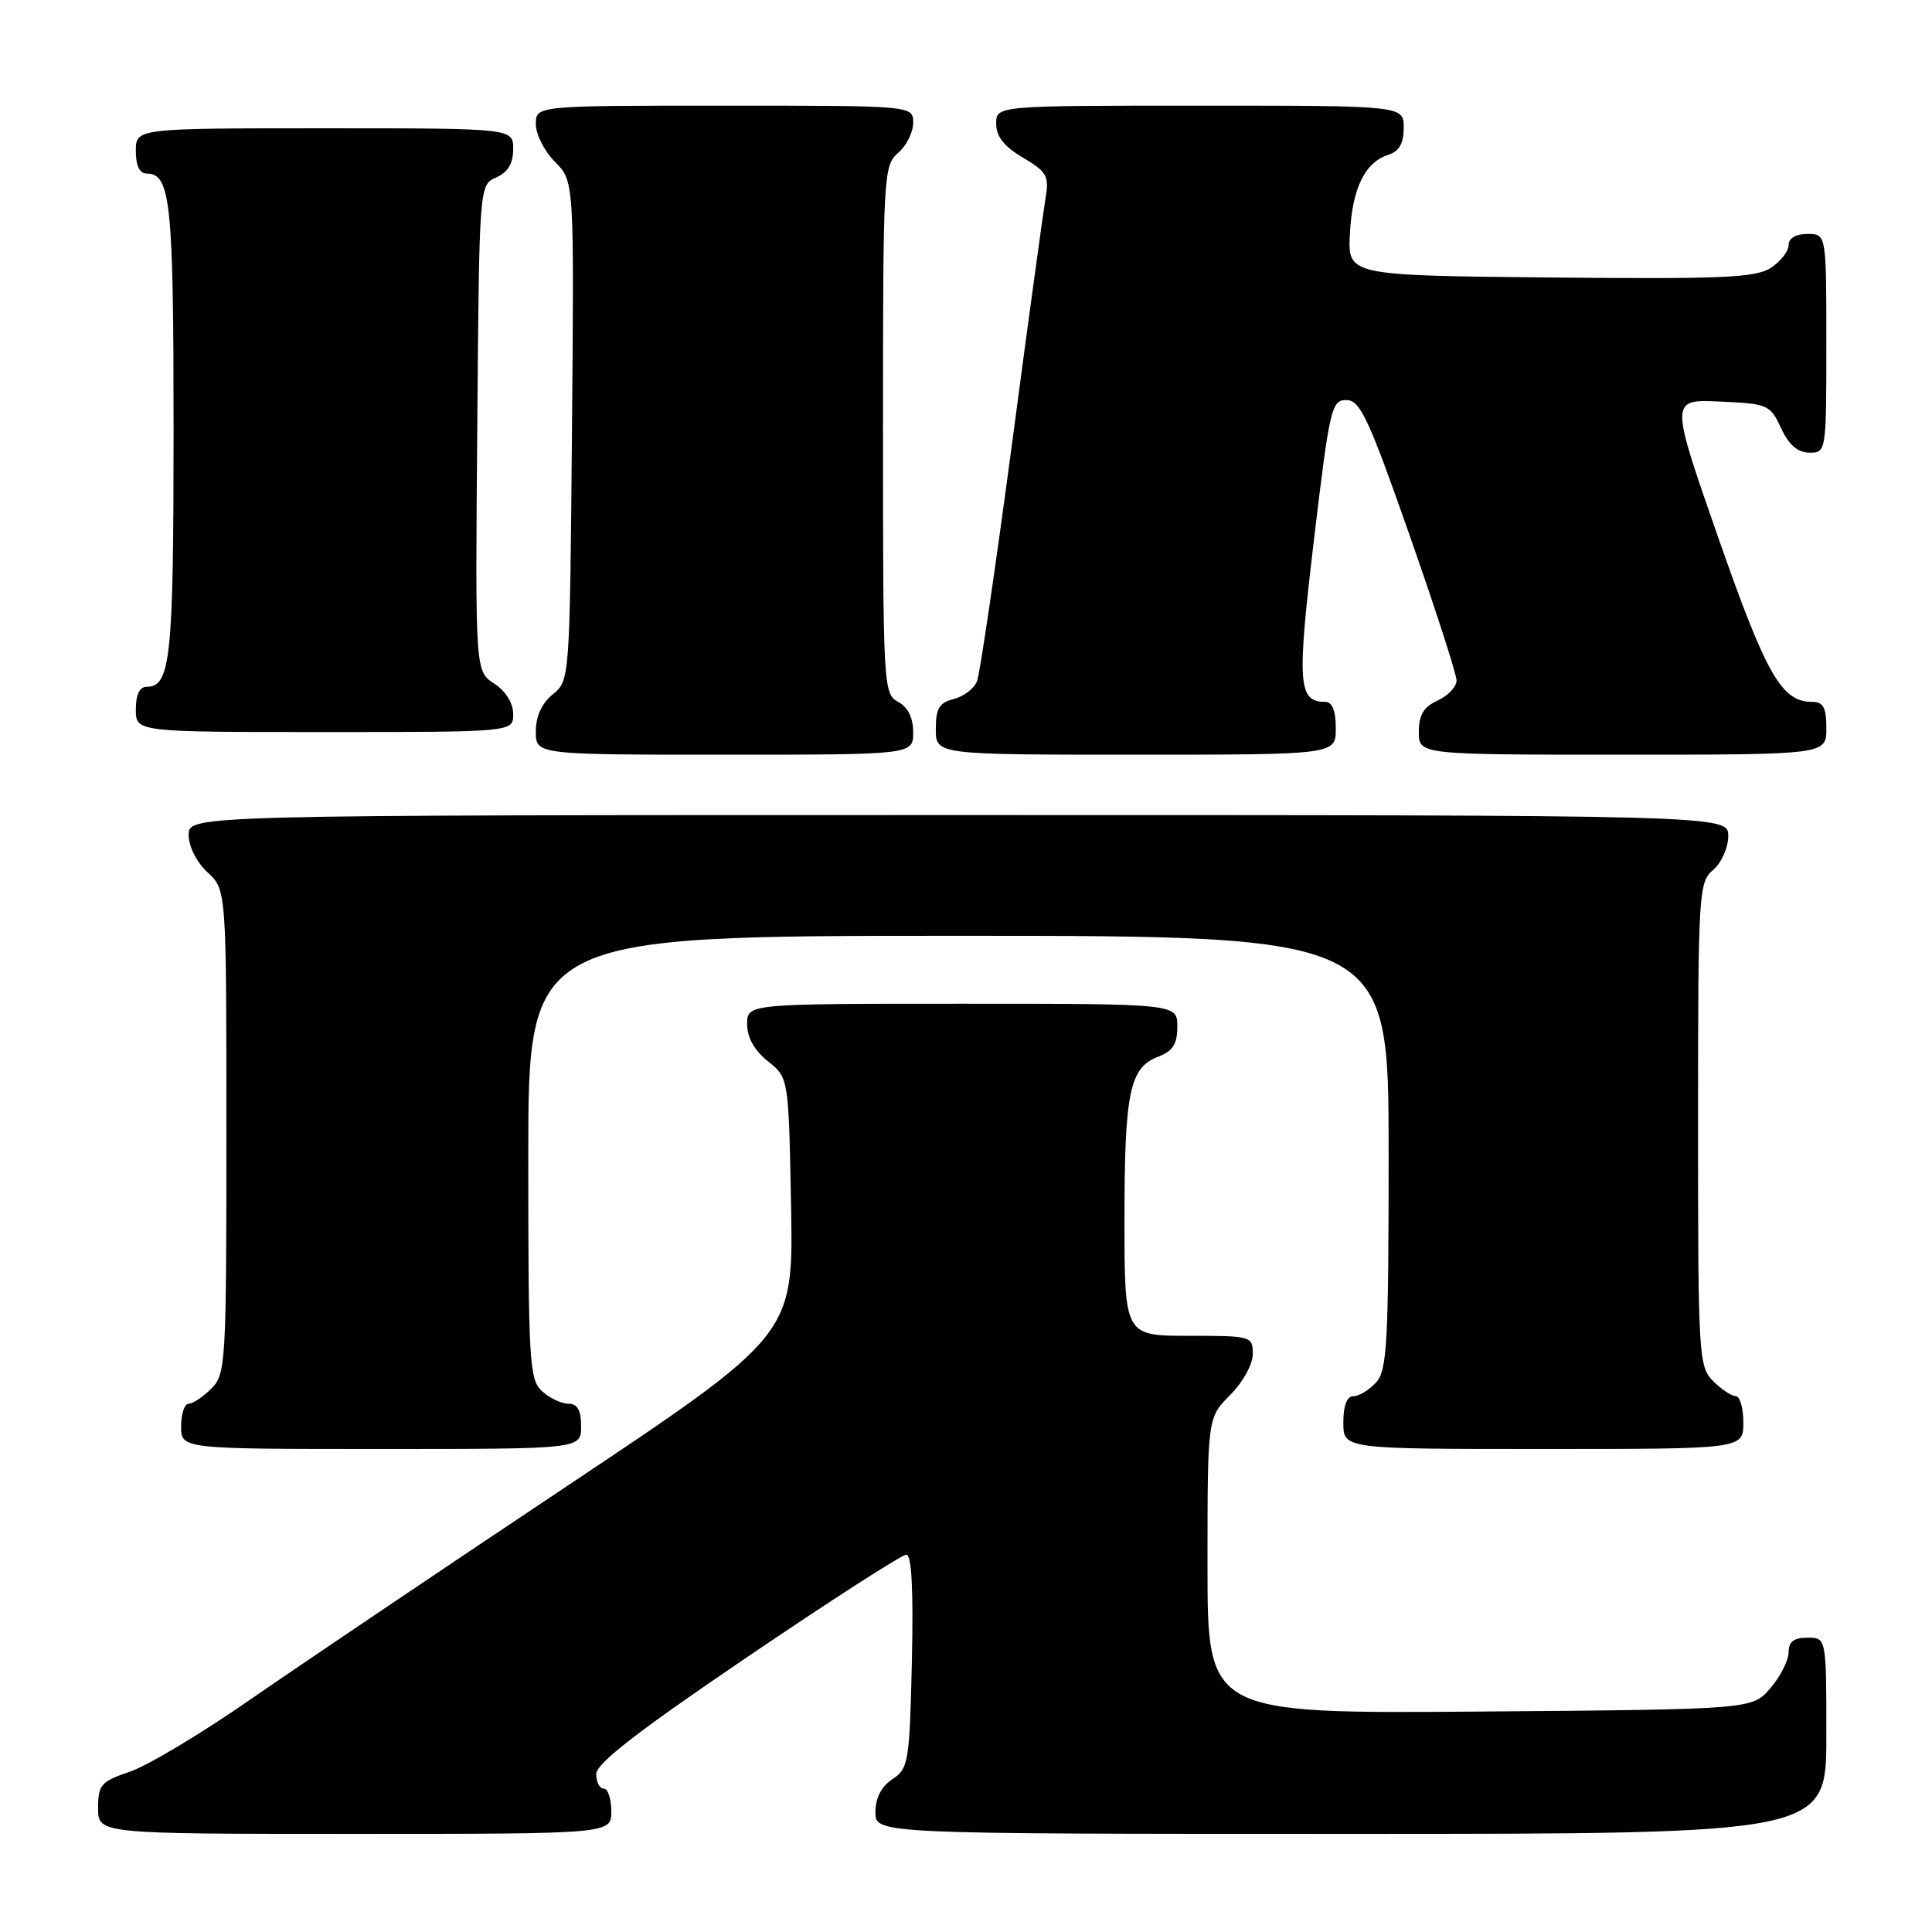 <?xml version="1.0" encoding="UTF-8" standalone="no"?>
<!DOCTYPE svg PUBLIC "-//W3C//DTD SVG 1.1//EN" "http://www.w3.org/Graphics/SVG/1.1/DTD/svg11.dtd" >
<svg xmlns="http://www.w3.org/2000/svg" xmlns:xlink="http://www.w3.org/1999/xlink" version="1.1" viewBox="0 0 256 256">
 <g >
 <path fill="currentColor"
d=" M 81.00 240.00 C 81.00 238.35 80.55 237.00 80.00 237.00 C 79.45 237.00 79.00 236.13 79.00 235.07 C 79.00 233.67 84.57 229.36 99.01 219.57 C 110.02 212.10 119.50 206.00 120.09 206.00 C 120.80 206.00 121.04 210.62 120.83 220.13 C 120.52 233.49 120.38 234.34 118.25 235.75 C 116.78 236.72 116.00 238.25 116.00 240.12 C 116.00 243.00 116.00 243.00 179.00 243.00 C 242.00 243.00 242.00 243.00 242.00 230.00 C 242.00 217.00 242.00 217.00 239.50 217.00 C 237.69 217.00 237.00 217.54 237.00 218.94 C 237.00 220.01 235.91 222.15 234.59 223.69 C 232.18 226.50 232.18 226.50 196.09 226.79 C 160.00 227.07 160.00 227.07 160.00 207.46 C 160.00 187.85 160.00 187.85 163.00 184.85 C 164.68 183.16 166.00 180.78 166.00 179.42 C 166.00 177.05 165.83 177.00 157.50 177.00 C 149.00 177.00 149.00 177.00 149.00 161.57 C 149.00 144.72 149.68 141.45 153.48 140.01 C 155.41 139.28 156.00 138.34 156.00 136.02 C 156.00 133.00 156.00 133.00 127.50 133.00 C 99.00 133.00 99.00 133.00 99.00 135.71 C 99.00 137.47 99.96 139.19 101.75 140.62 C 104.50 142.81 104.50 142.81 104.82 159.85 C 105.13 176.90 105.13 176.90 74.82 197.12 C 58.14 208.24 39.33 220.93 33.00 225.31 C 26.68 229.70 19.59 233.94 17.25 234.74 C 13.37 236.06 13.00 236.48 13.00 239.59 C 13.00 243.00 13.00 243.00 47.00 243.00 C 81.00 243.00 81.00 243.00 81.00 240.00 Z  M 77.00 189.00 C 77.00 186.86 76.52 186.00 75.33 186.00 C 74.41 186.00 72.83 185.26 71.83 184.35 C 70.14 182.81 70.00 180.50 70.00 153.35 C 70.00 124.00 70.00 124.00 127.00 124.00 C 184.00 124.00 184.00 124.00 184.00 152.67 C 184.00 177.95 183.80 181.56 182.35 183.17 C 181.43 184.18 180.08 185.00 179.35 185.00 C 178.47 185.00 178.00 186.23 178.00 188.50 C 178.00 192.00 178.00 192.00 204.50 192.00 C 231.00 192.00 231.00 192.00 231.00 188.50 C 231.00 186.57 230.55 185.00 230.00 185.00 C 229.45 185.00 228.10 184.10 227.00 183.00 C 225.08 181.08 225.00 179.67 225.00 148.99 C 225.00 118.22 225.08 116.91 227.00 115.27 C 228.11 114.32 229.00 112.32 229.00 110.78 C 229.00 108.00 229.00 108.00 127.00 108.00 C 25.00 108.00 25.00 108.00 25.00 110.64 C 25.00 112.16 26.05 114.25 27.50 115.59 C 30.00 117.90 30.00 117.90 30.00 149.95 C 30.00 180.67 29.92 182.08 28.00 184.00 C 26.90 185.10 25.55 186.00 25.00 186.00 C 24.45 186.00 24.00 187.35 24.00 189.00 C 24.00 192.00 24.00 192.00 50.50 192.00 C 77.00 192.00 77.00 192.00 77.00 189.00 Z  M 121.00 97.04 C 121.00 95.09 120.31 93.70 119.00 93.00 C 117.06 91.96 117.00 90.91 117.00 56.96 C 117.00 23.22 117.07 21.92 119.00 20.27 C 120.10 19.33 121.00 17.53 121.00 16.28 C 121.00 14.00 121.00 14.00 96.00 14.00 C 71.00 14.00 71.00 14.00 71.00 16.45 C 71.00 17.80 72.14 20.05 73.54 21.45 C 76.08 23.99 76.08 23.99 75.79 57.08 C 75.50 90.03 75.49 90.19 73.25 92.00 C 71.80 93.18 71.00 94.91 71.00 96.91 C 71.00 100.00 71.00 100.00 96.00 100.00 C 121.00 100.00 121.00 100.00 121.00 97.04 Z  M 177.00 96.50 C 177.00 94.19 176.53 93.00 175.62 93.00 C 172.00 93.00 171.83 90.65 174.10 71.58 C 176.18 54.08 176.43 53.00 178.40 53.01 C 180.22 53.02 181.34 55.41 186.75 70.84 C 190.19 80.64 193.00 89.34 193.00 90.17 C 193.00 91.00 191.88 92.19 190.50 92.82 C 188.64 93.67 188.00 94.73 188.00 96.98 C 188.00 100.00 188.00 100.00 215.00 100.00 C 242.00 100.00 242.00 100.00 242.00 96.50 C 242.00 93.74 241.60 93.00 240.11 93.00 C 236.07 93.00 234.05 89.47 227.67 71.21 C 221.28 52.91 221.28 52.91 227.89 53.21 C 234.25 53.49 234.56 53.62 236.00 56.73 C 237.03 58.95 238.20 59.96 239.75 59.98 C 241.98 60.00 242.00 59.88 242.00 45.50 C 242.00 31.00 242.00 31.00 239.50 31.00 C 237.96 31.00 237.00 31.57 237.00 32.48 C 237.00 33.29 235.94 34.65 234.65 35.49 C 232.65 36.80 228.25 36.99 205.45 36.77 C 178.59 36.50 178.59 36.50 178.87 31.00 C 179.17 24.96 180.86 21.50 183.97 20.51 C 185.40 20.06 186.00 19.00 186.00 16.93 C 186.00 14.00 186.00 14.00 159.00 14.00 C 132.00 14.00 132.00 14.00 132.00 16.40 C 132.00 18.09 133.05 19.42 135.55 20.89 C 138.72 22.77 139.04 23.33 138.54 26.24 C 138.24 28.03 136.22 42.77 134.07 59.00 C 131.91 75.22 129.84 89.29 129.46 90.26 C 129.09 91.23 127.70 92.29 126.39 92.62 C 124.46 93.10 124.00 93.87 124.00 96.61 C 124.00 100.00 124.00 100.00 150.50 100.00 C 177.00 100.00 177.00 100.00 177.00 96.50 Z  M 68.00 94.62 C 68.00 93.17 67.01 91.58 65.49 90.58 C 62.97 88.94 62.97 88.94 63.24 56.72 C 63.50 24.50 63.50 24.50 65.75 23.51 C 67.30 22.83 68.00 21.67 68.00 19.76 C 68.00 17.00 68.00 17.00 43.00 17.00 C 18.00 17.00 18.00 17.00 18.00 20.00 C 18.00 21.97 18.50 23.00 19.46 23.00 C 22.60 23.00 23.00 26.86 23.00 57.00 C 23.00 87.14 22.60 91.00 19.46 91.00 C 18.50 91.00 18.00 92.03 18.00 94.00 C 18.00 97.00 18.00 97.00 43.00 97.00 C 68.00 97.00 68.00 97.00 68.00 94.62 Z "/>
</g>
</svg>